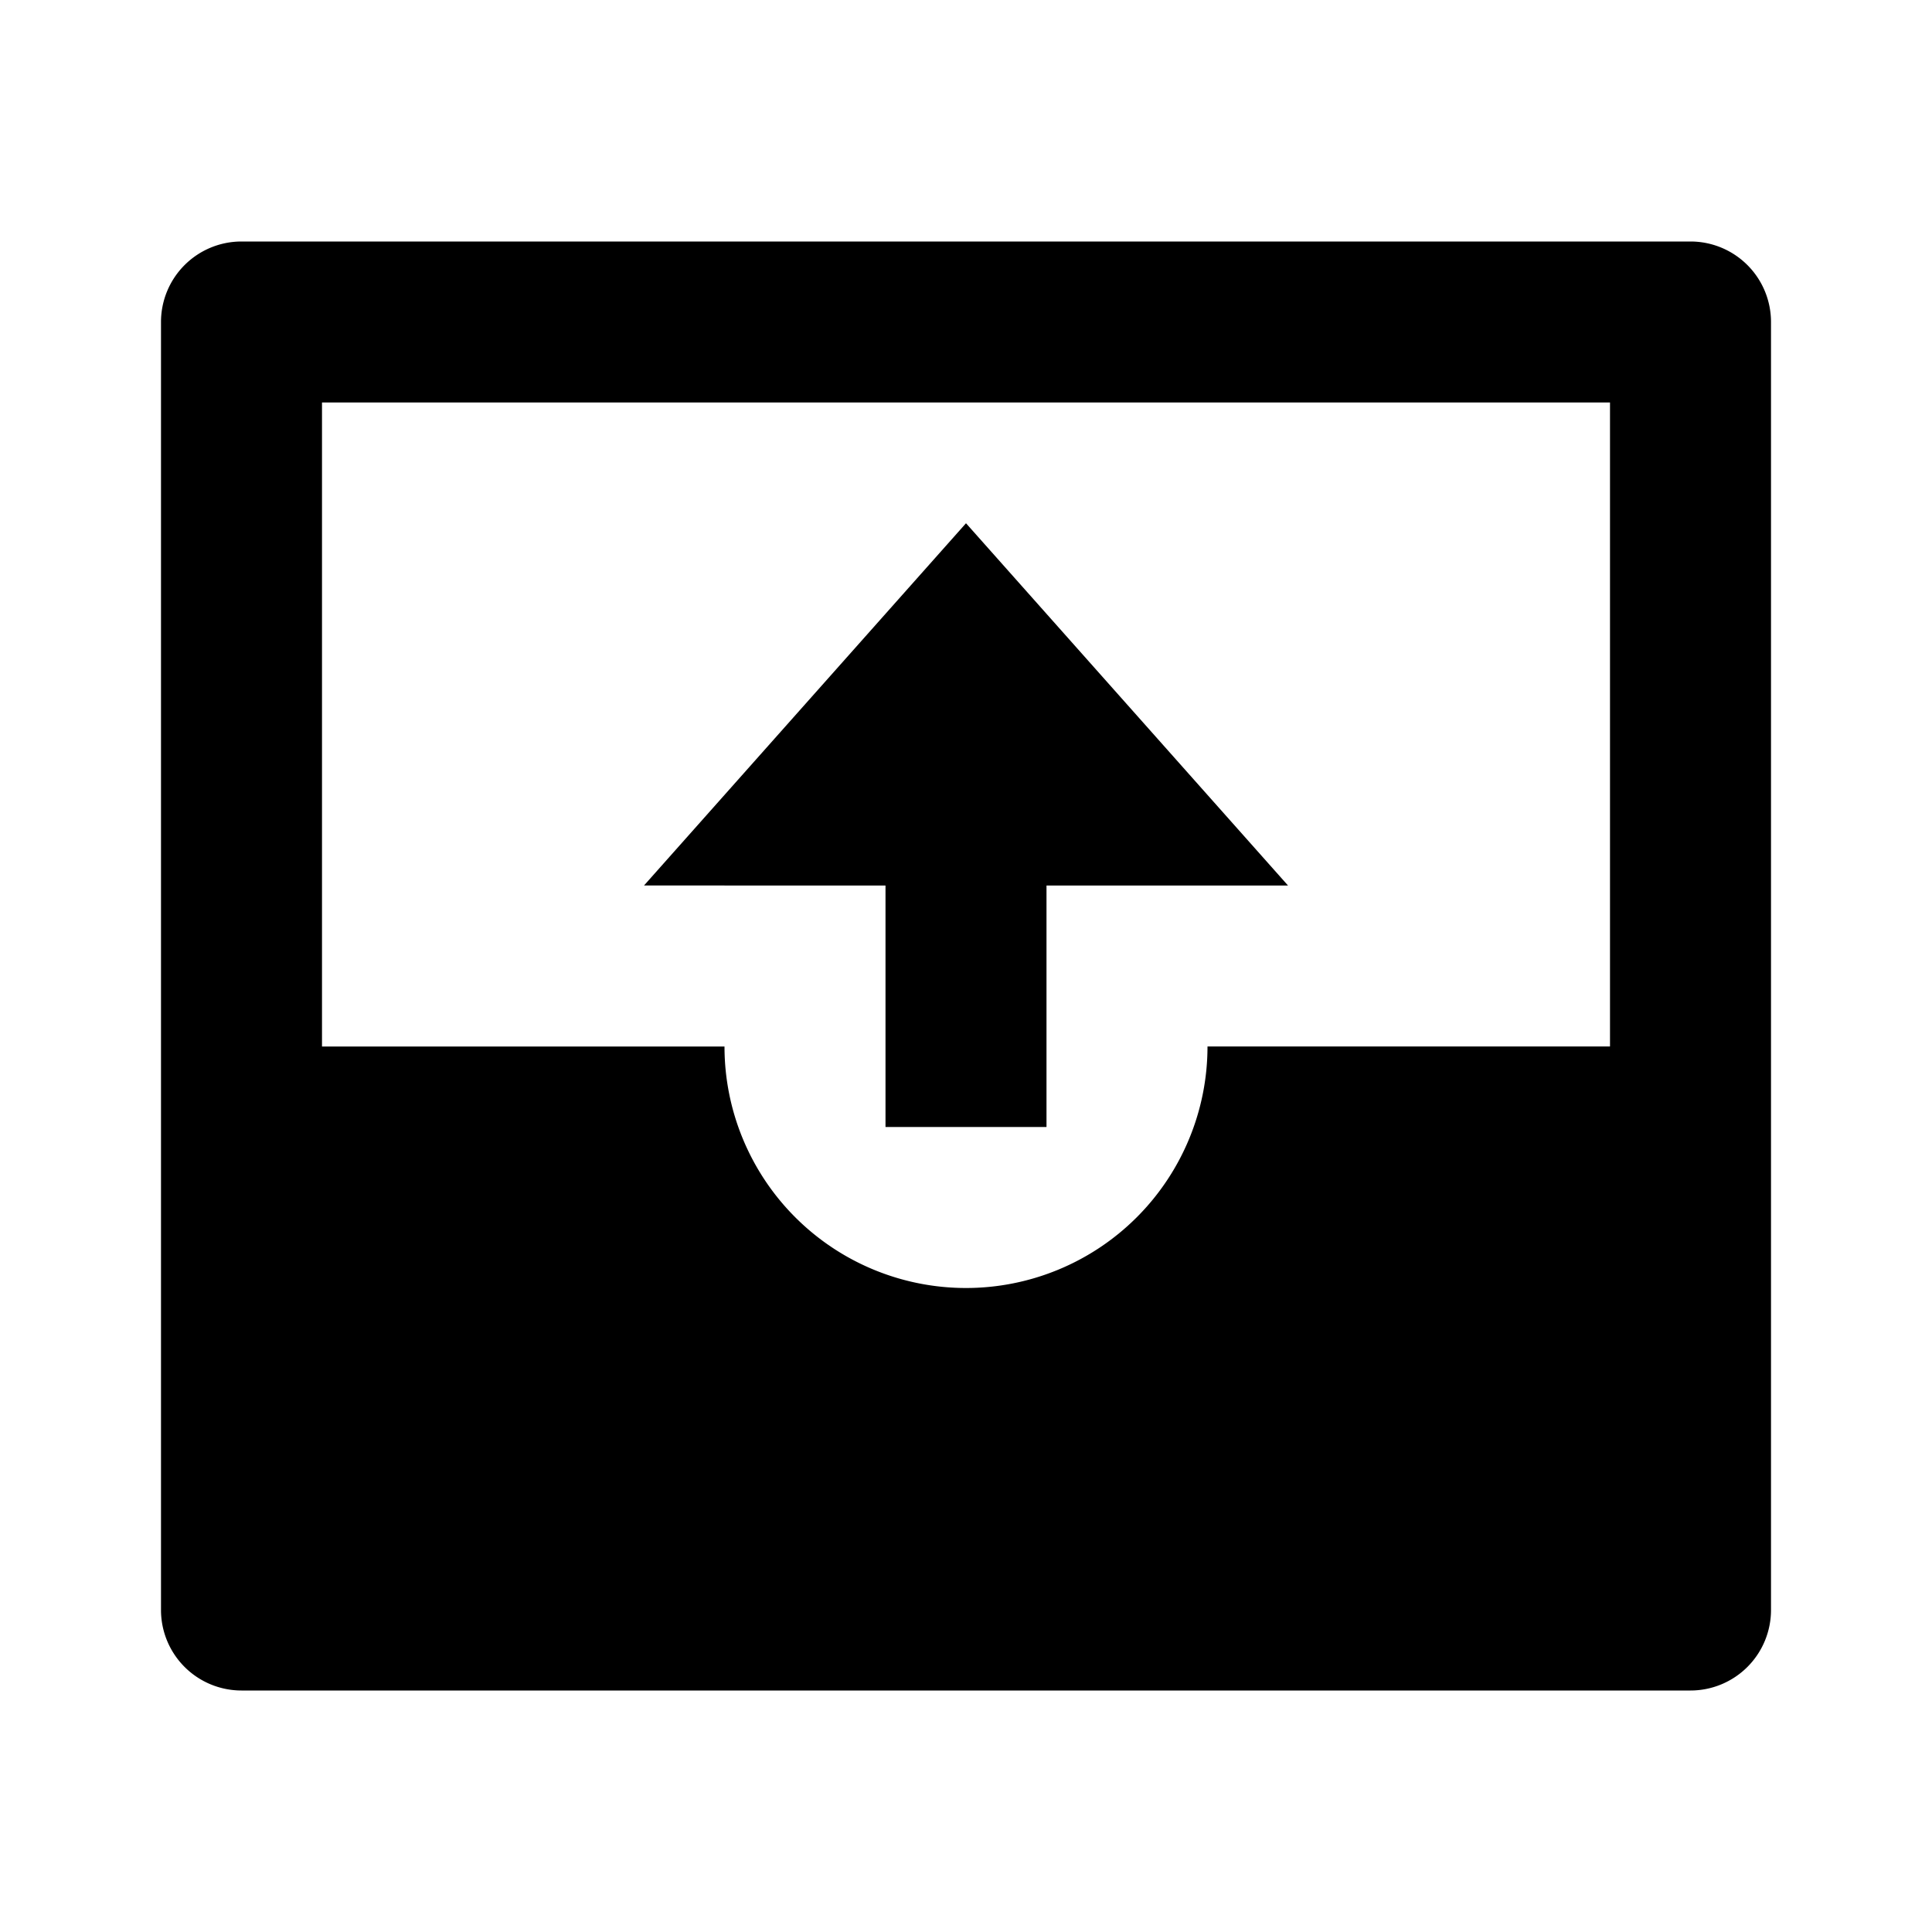 <svg xmlns="http://www.w3.org/2000/svg" width="3em" height="3em" viewBox="0 0 24 24"><path fill="currentColor" d="M21 3H3a1 1 0 0 0-1 1v16a1 1 0 0 0 1 1h18a1 1 0 0 0 1-1V4a1 1 0 0 0-1-1m-9 13a3 3 0 0 1-3-3H4V5h16v8h-5a3 3 0 0 1-3 3m4-5h-3v3h-2v-3H8l4-4.5z"/></svg>
